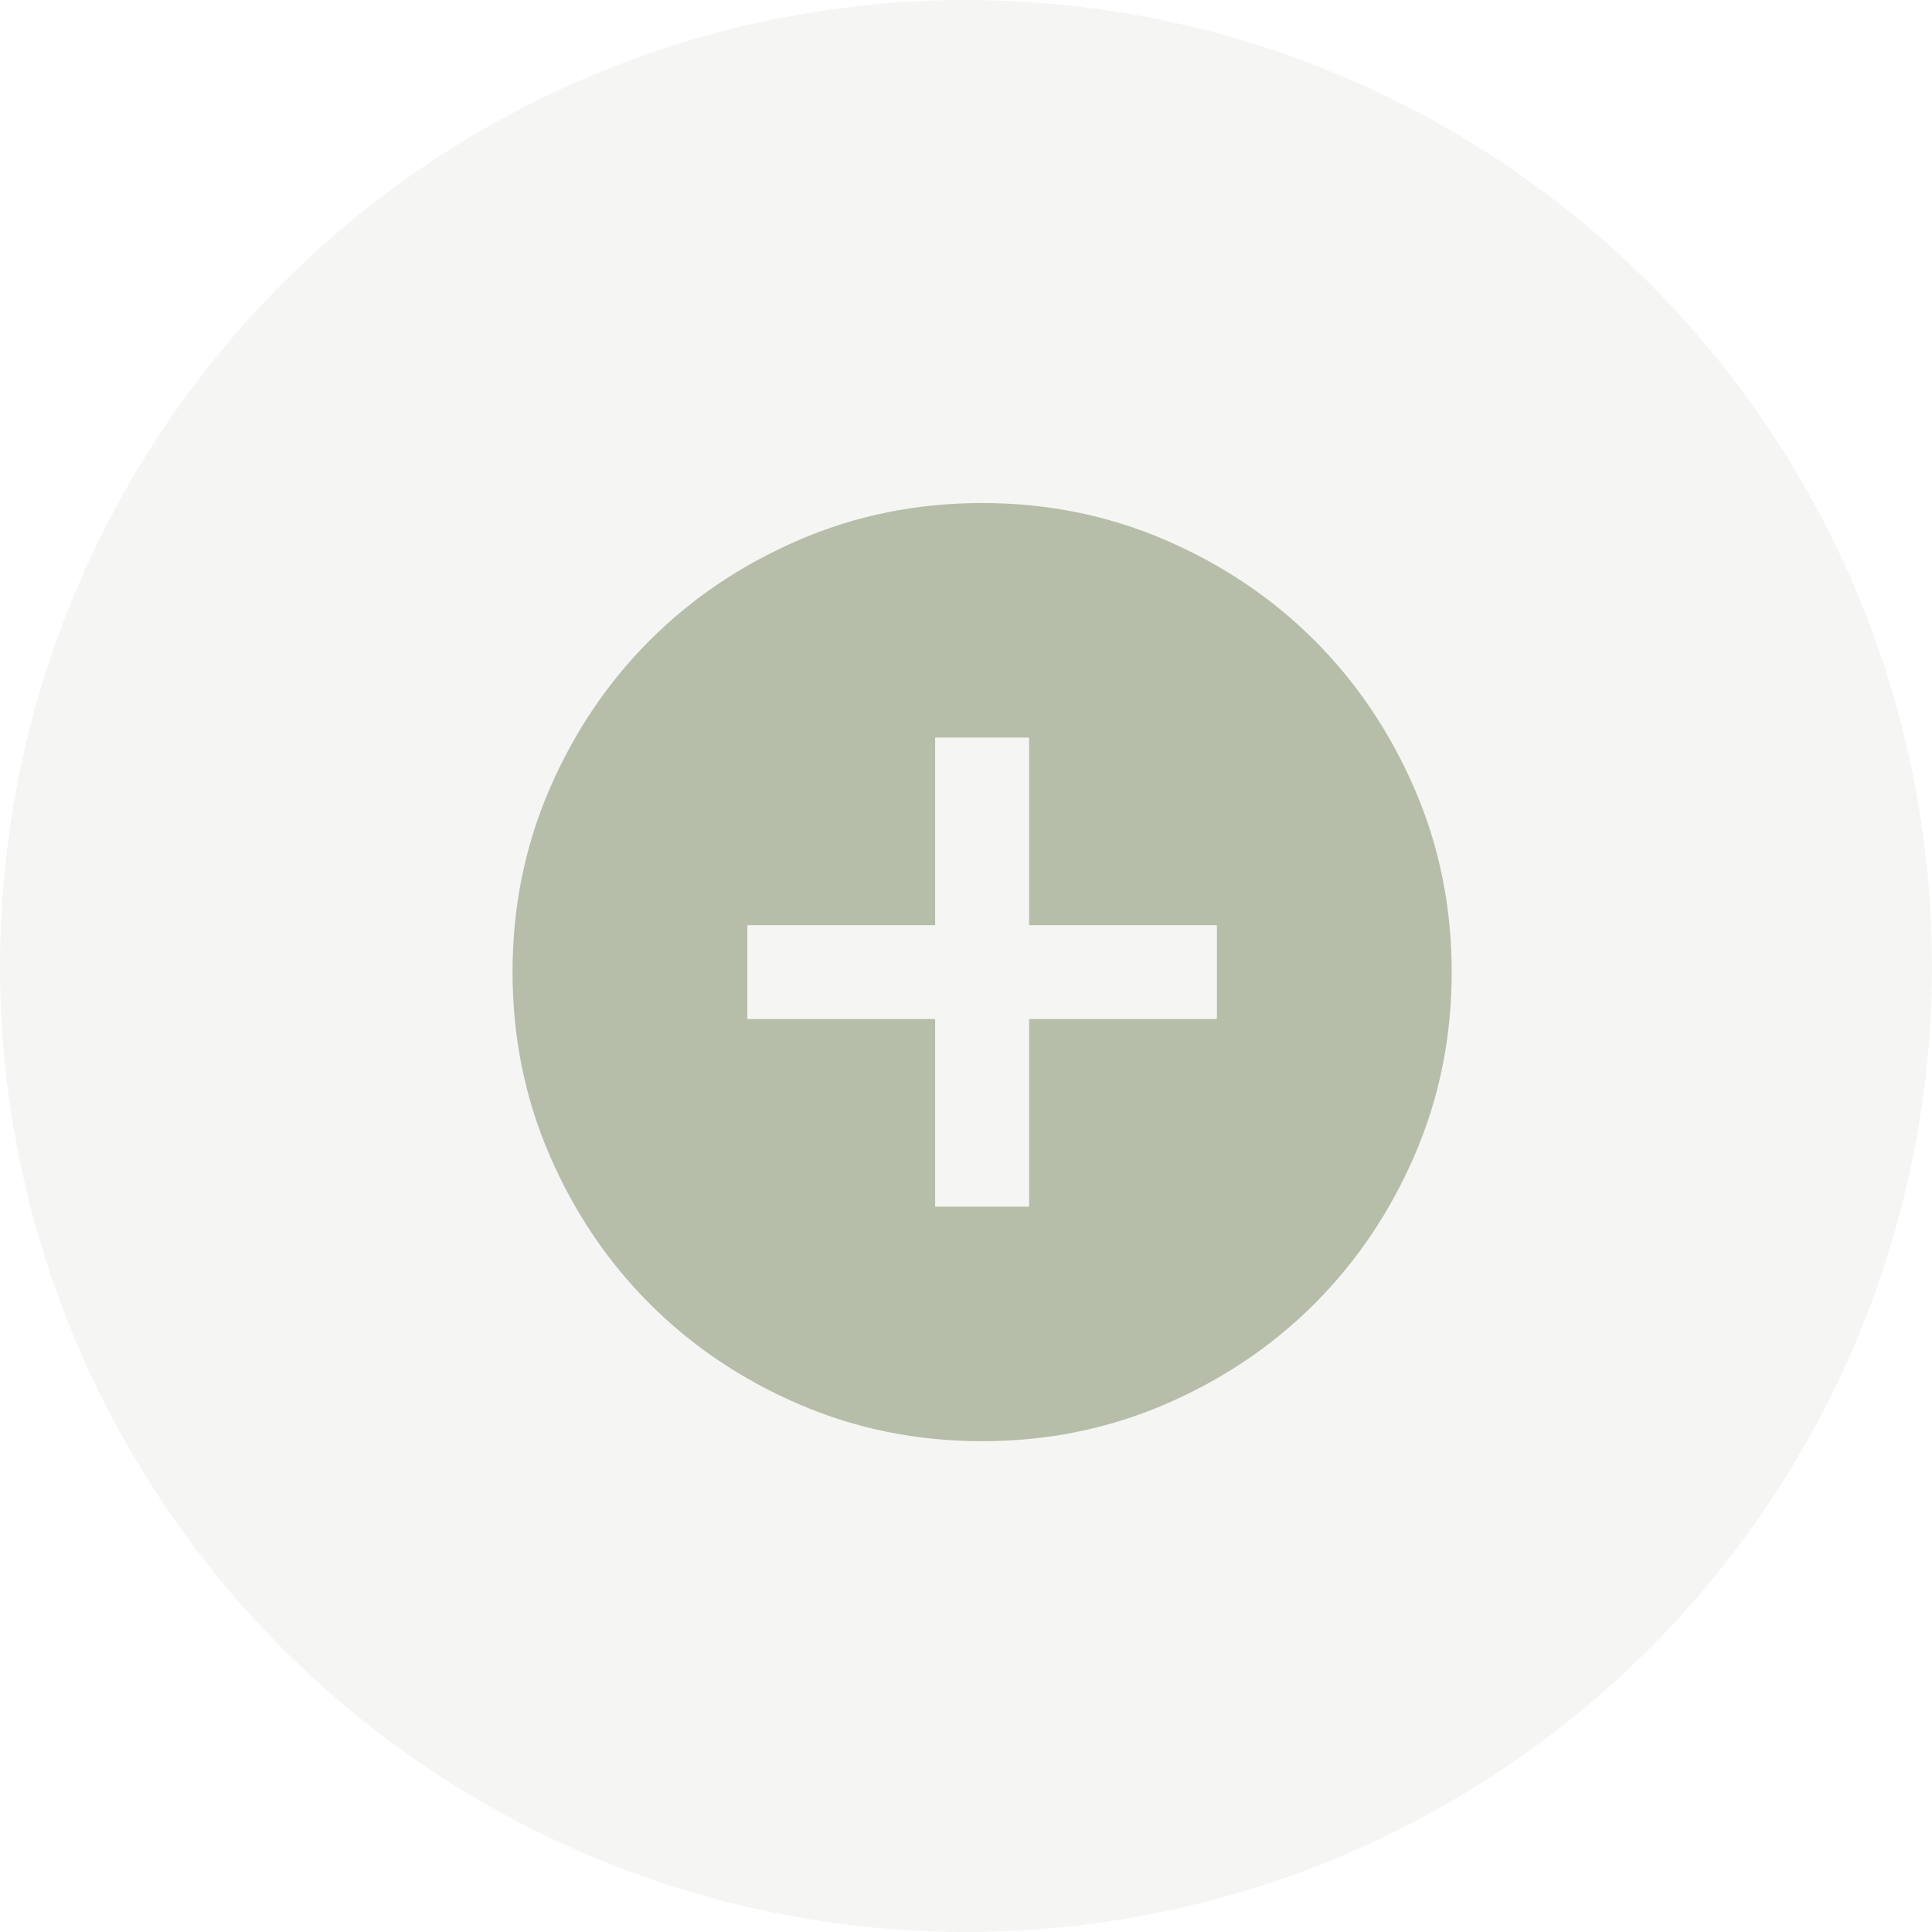 <svg width="60" height="60" viewBox="0 0 60 60" fill="none" xmlns="http://www.w3.org/2000/svg">
<circle cx="30" cy="30" r="30" fill="#B6BEA9" fill-opacity="0.14"/>
<mask id="mask0_42_978" style="mask-type:alpha" maskUnits="userSpaceOnUse" x="13" y="13" width="35" height="35">
<rect x="13" y="13" width="35" height="35" fill="#D9D9D9"/>
</mask>
<g mask="url(#mask0_42_978)">
<path d="M29.042 37.474H31.959V31.646H37.792V28.733H31.959V22.906H29.042V28.733H23.209V31.646H29.042V37.474ZM30.5 44.758C28.483 44.758 26.587 44.375 24.813 43.61C23.038 42.846 21.495 41.807 20.183 40.496C18.87 39.185 17.831 37.644 17.065 35.871C16.3 34.099 15.917 32.205 15.917 30.19C15.917 28.175 16.3 26.281 17.065 24.508C17.831 22.736 18.87 21.194 20.183 19.883C21.495 18.572 23.038 17.534 24.813 16.769C26.587 16.005 28.483 15.622 30.5 15.622C32.518 15.622 34.413 16.005 36.188 16.769C37.962 17.534 39.505 18.572 40.818 19.883C42.13 21.194 43.17 22.736 43.935 24.508C44.701 26.281 45.084 28.175 45.084 30.19C45.084 32.205 44.701 34.099 43.935 35.871C43.17 37.644 42.13 39.185 40.818 40.496C39.505 41.807 37.962 42.846 36.188 43.61C34.413 44.375 32.518 44.758 30.5 44.758Z" fill="#B6BEA9"/>
</g>
</svg>
